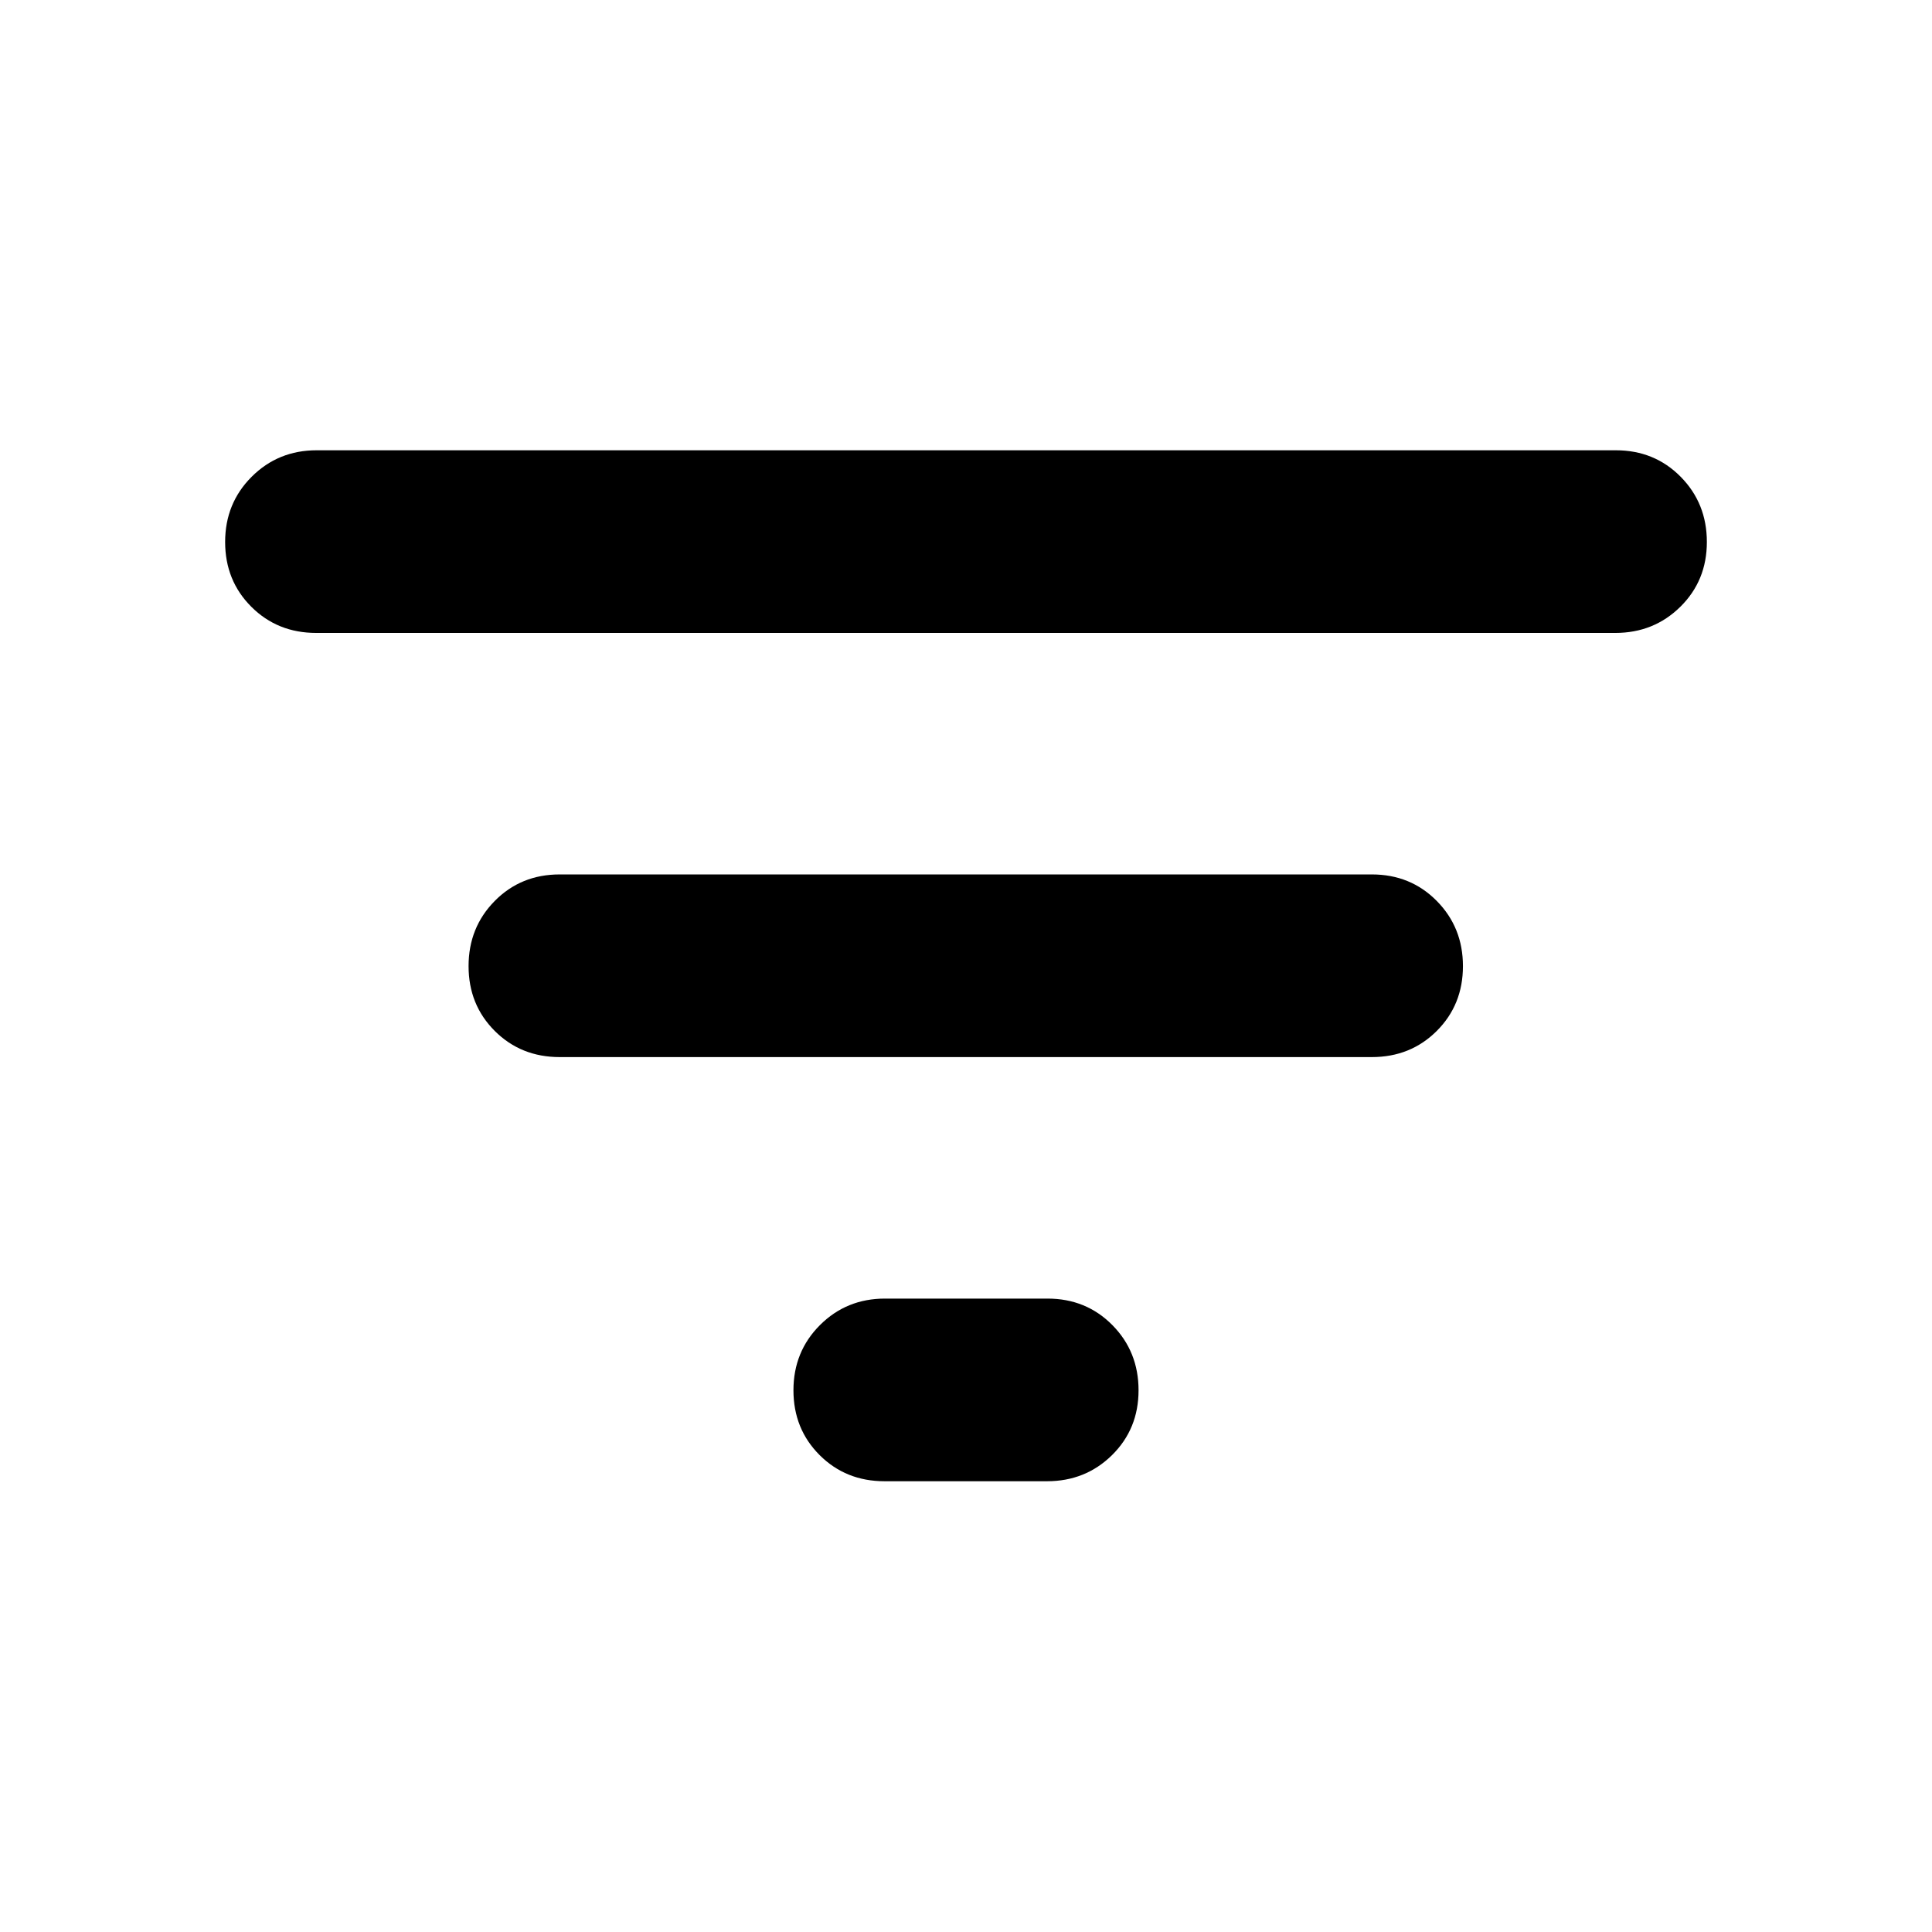 <svg xmlns="http://www.w3.org/2000/svg" height="24" viewBox="0 -960 960 960" width="24"><path d="M439.52-223.98q-19.23 0-32.25-12.99-13.01-13-13.01-32.21t13.17-32.39q13.18-13.17 32.33-13.17h80.72q19.23 0 32.25 13.17 13.01 13.18 13.01 32.39t-13.17 32.21q-13.18 12.99-32.33 12.99h-80.72ZM278.09-434.74q-19.24 0-32.25-12.99-13.01-13-13.01-32.21t13.01-32.39q13.01-13.17 32.25-13.17h403.58q19.24 0 32.25 13.17 13.01 13.18 13.01 32.39t-13.01 32.21q-13.01 12.99-32.25 12.99H278.09ZM157.13-645.5q-19.24 0-32.25-13-13.01-12.99-13.01-32.2t13.17-32.39q13.18-13.17 32.33-13.17h645.5q19.24 0 32.25 13.17 13.01 13.18 13.01 32.39t-13.17 32.2q-13.18 13-32.33 13h-645.5Z"/></svg>